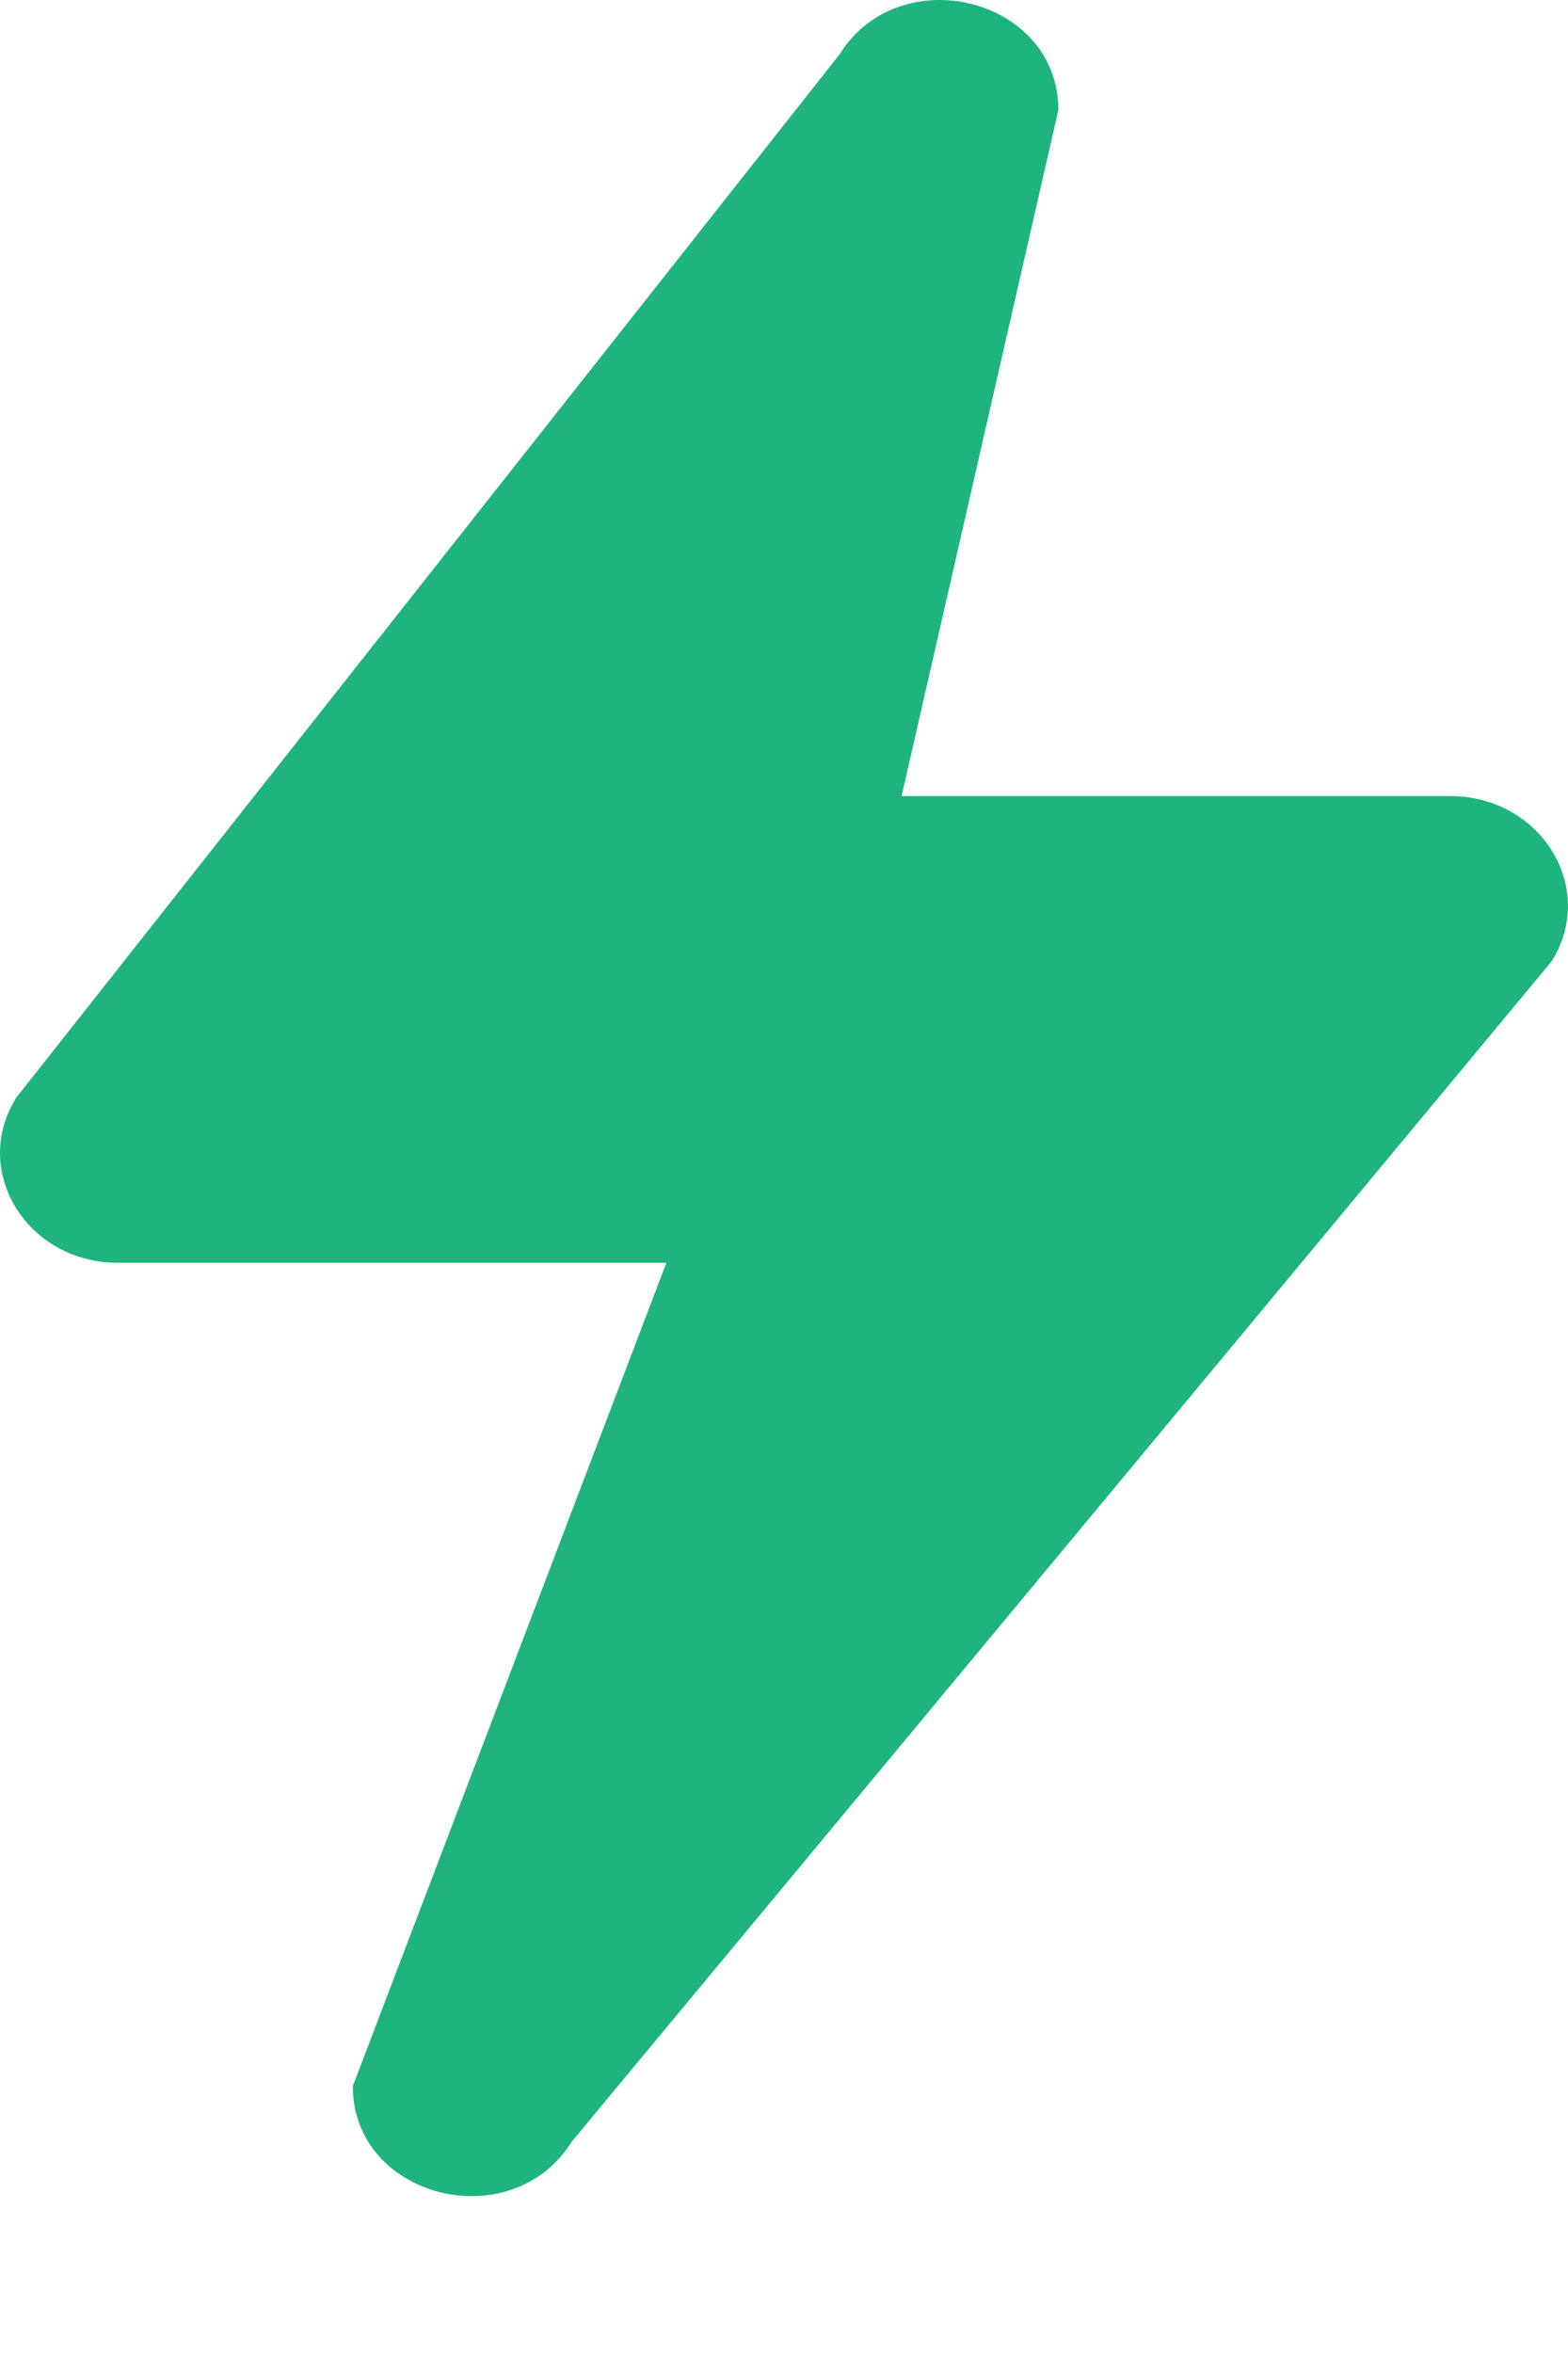 <svg width="8" height="12" viewBox="0 0 8 12" fill="none" xmlns="http://www.w3.org/2000/svg">
<path fill-rule="evenodd" clip-rule="evenodd" d="M3.4 6.44H0.601C0.138 6.44 -0.151 5.971 0.083 5.598L4.282 0.279C4.59 -0.215 5.4 -0.011 5.4 0.561L4.6 4.06H7.399C7.862 4.06 8.151 4.529 7.917 4.902L2.918 10.921C2.61 11.415 1.8 11.211 1.8 10.639L3.4 6.44Z" fill="#1FB47E"/>
</svg>
